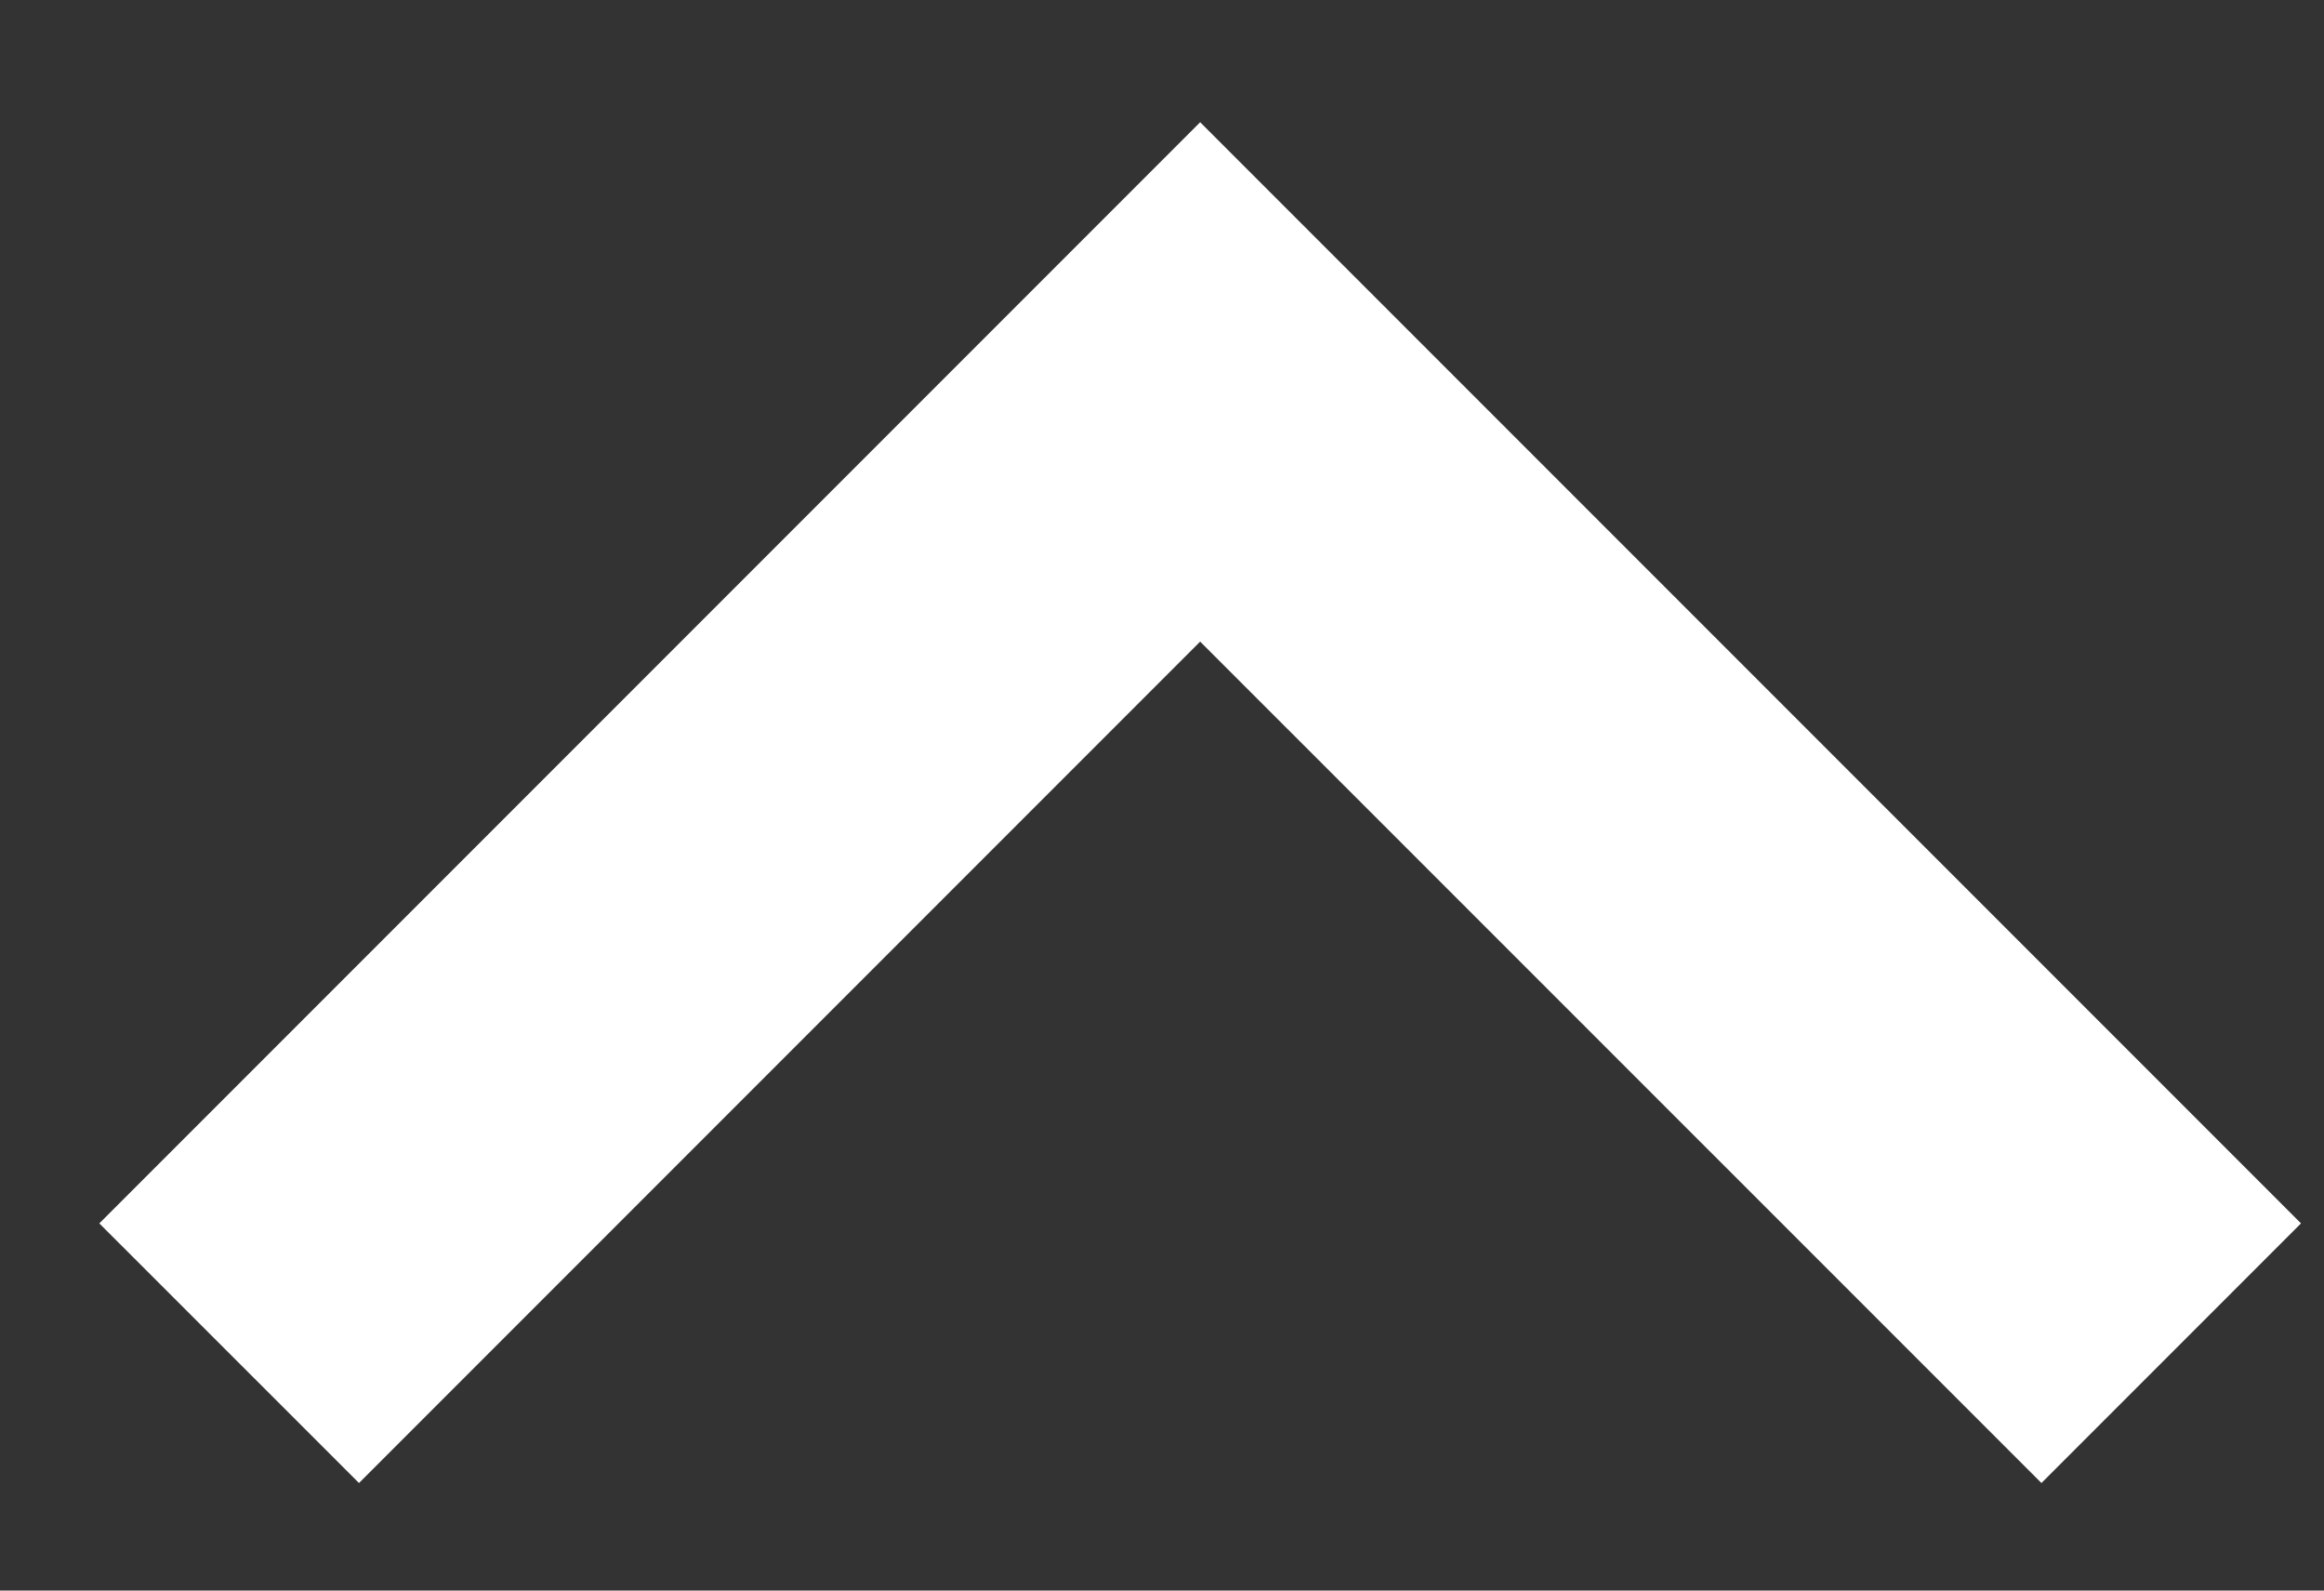 <svg width="19" height="13" viewBox="0 0 19 13" fill="none" xmlns="http://www.w3.org/2000/svg">
<rect x="0" y="0" width="19" height="13" fill="#333333" stroke="none"/>
<path d="M16.69 12.121L9.812 5.244L2.935 12.121L0.812 9.999L9.812 0.999L18.812 9.999L16.69 12.121Z" fill="white"/>
</svg>
